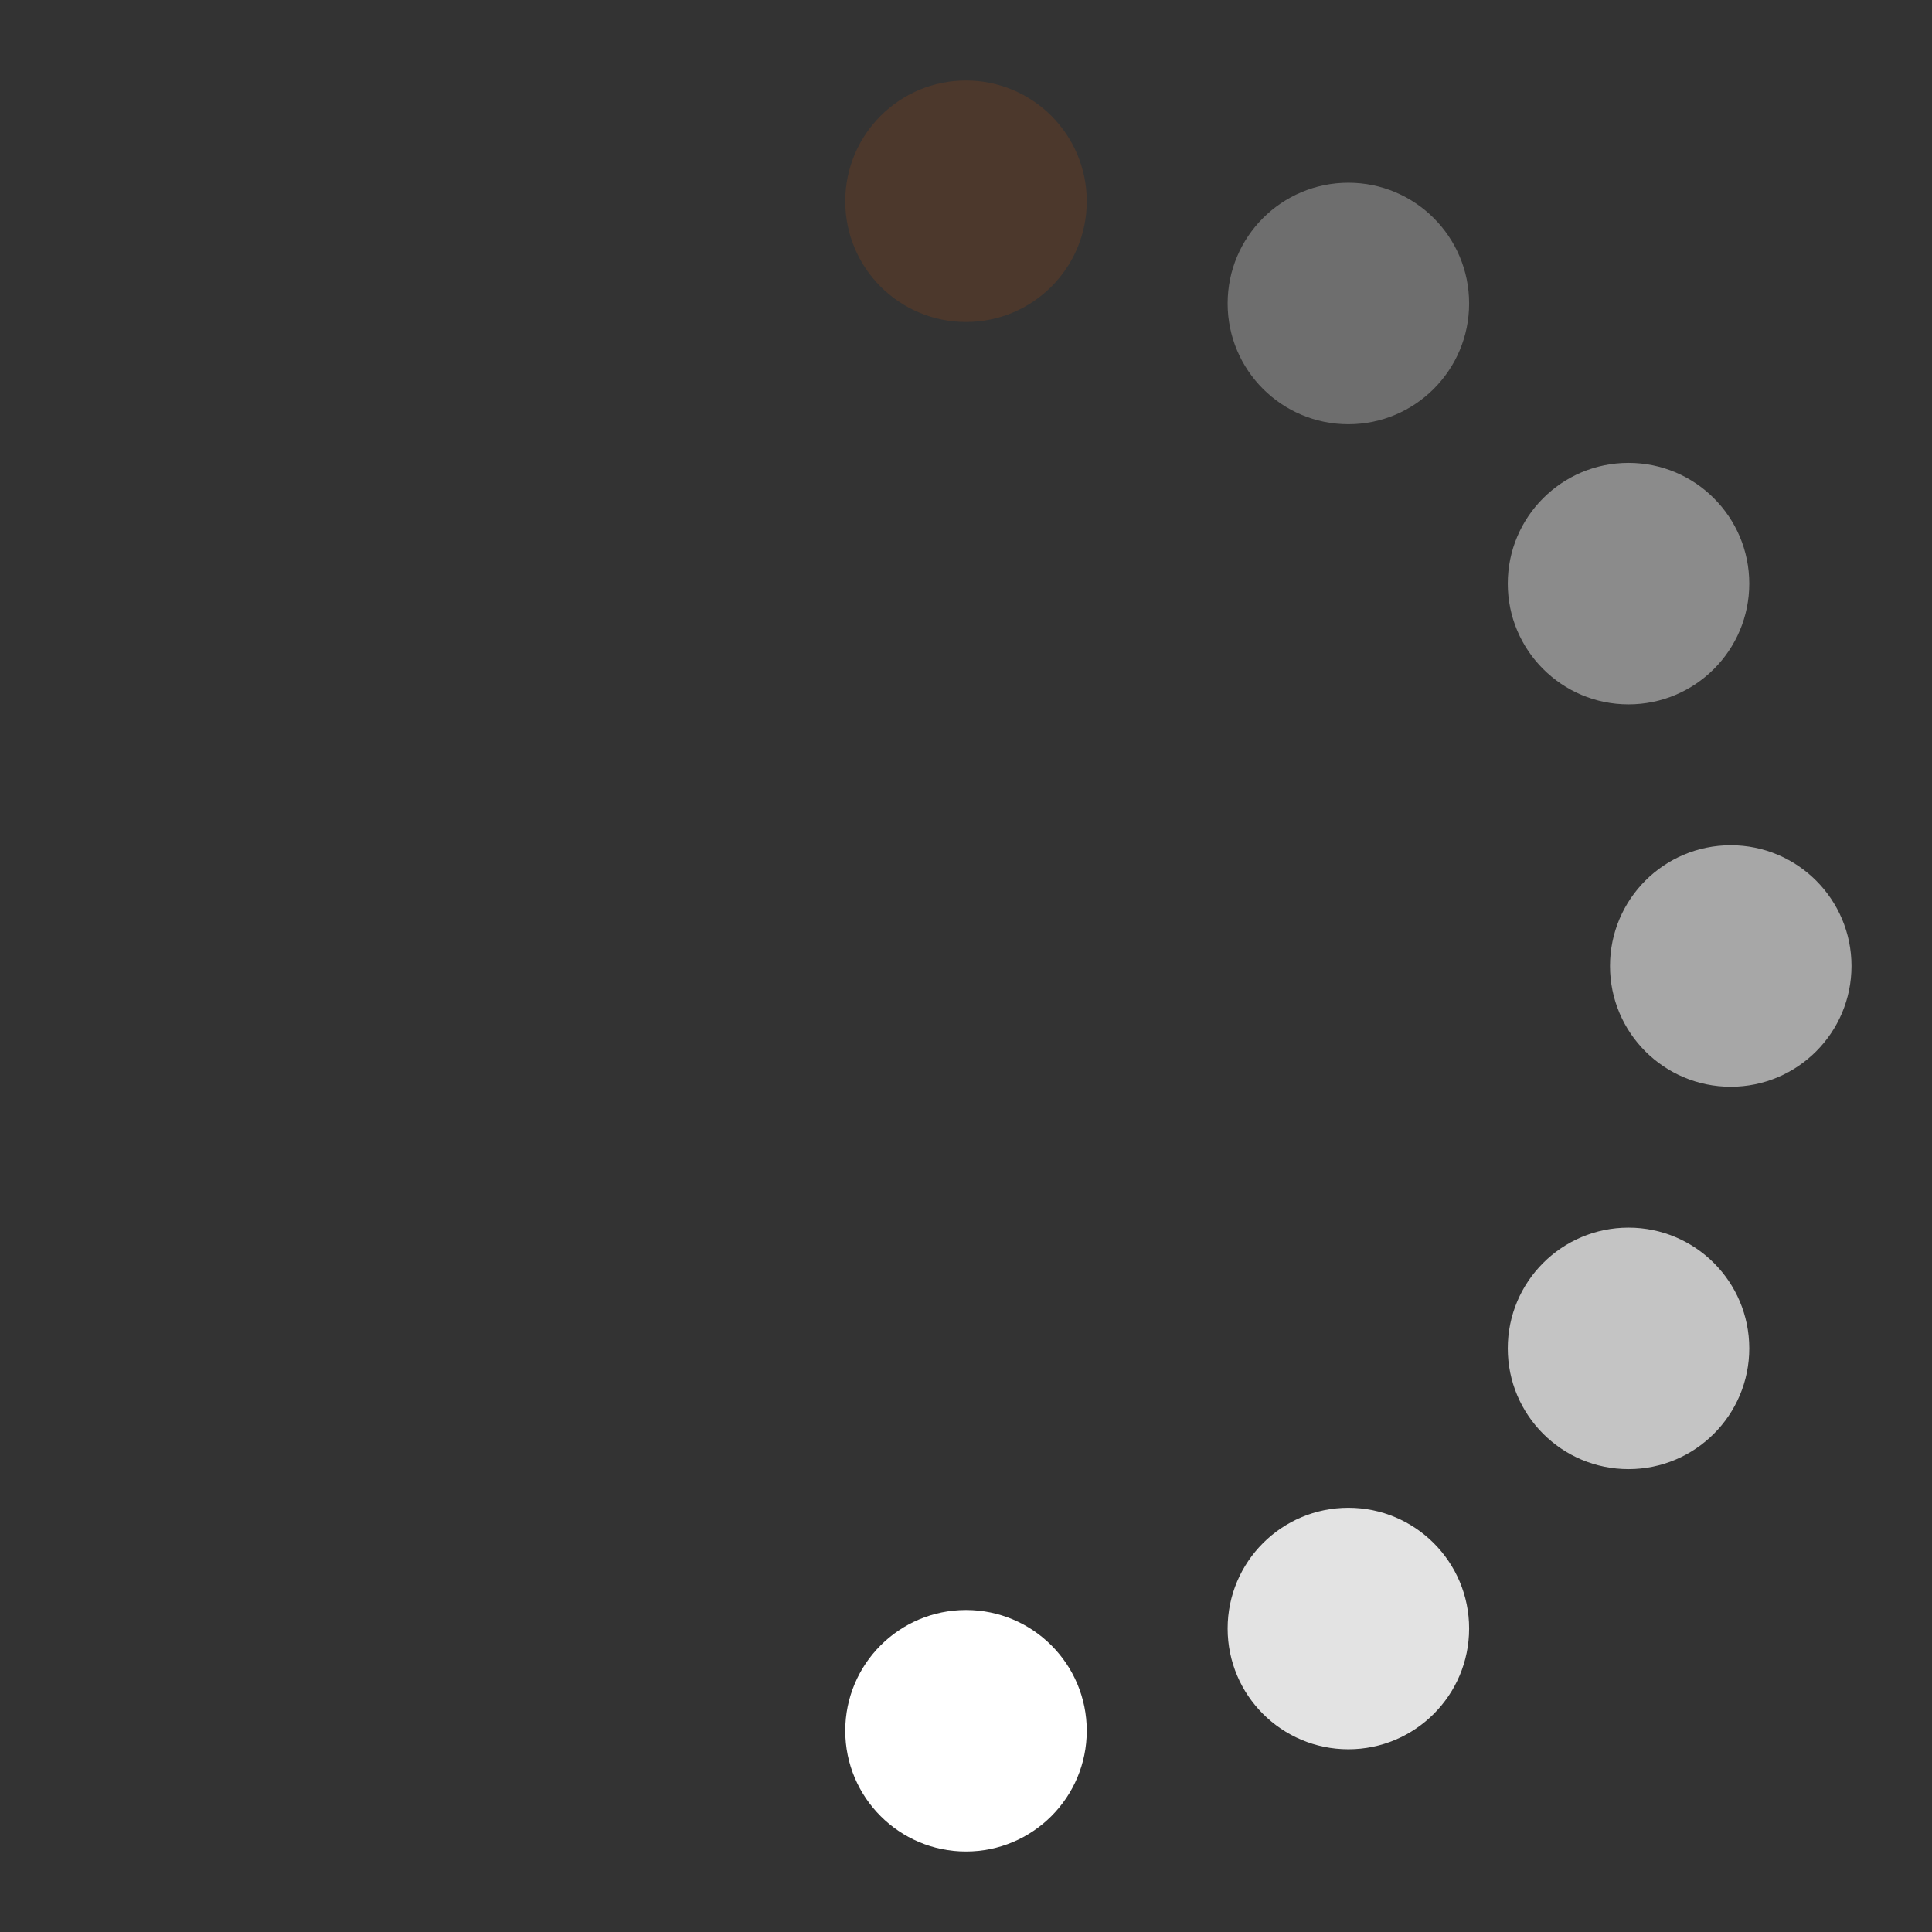 <svg width="40" height="40" viewBox="0 0 24 24" xmlns="http://www.w3.org/2000/svg">
  <rect x="0" y="0" width="24" height="24" fill="#333333" stroke="none"/>
  <style>
    .spinner_Wezc {
      transform-origin: center;
      animation: spinner_Oiah .75s step-end infinite;
    }

    @keyframes spinner_Oiah {
      8.3% { transform: rotate(30deg) }
      16.6% { transform: rotate(60deg) }
      25% { transform: rotate(90deg) }
      33.3% { transform: rotate(120deg) }
      41.6% { transform: rotate(150deg) }
      50% { transform: rotate(180deg) }
      58.3% { transform: rotate(210deg) }
      66.6% { transform: rotate(240deg) }
      75% { transform: rotate(270deg) }
      83.3% { transform: rotate(300deg) }
      91.6% { transform: rotate(330deg) }
      100% { transform: rotate(360deg) }
    }
  </style>
  <g class="spinner_Wezc">
    <circle cx="12" cy="2.5" r="1.5" fill="#E55807" opacity=".14" />
    <circle cx="16.75" cy="3.77" r="1.5" fill="#fffff" opacity=".29" />
    <circle cx="20.23" cy="7.25" r="1.5" fill="#fffff" opacity=".43" />
    <circle cx="21.5" cy="12.00" r="1.5" fill="#fffff" opacity=".57" />
    <circle cx="20.23" cy="16.75" r="1.5" fill="#fffff" opacity=".71" />
    <circle cx="16.75" cy="20.23" r="1.5" fill="#fffff" opacity=".86" />
    <circle cx="12" cy="21.5" r="1.5" fill="#fffff" />
  </g>
</svg>
